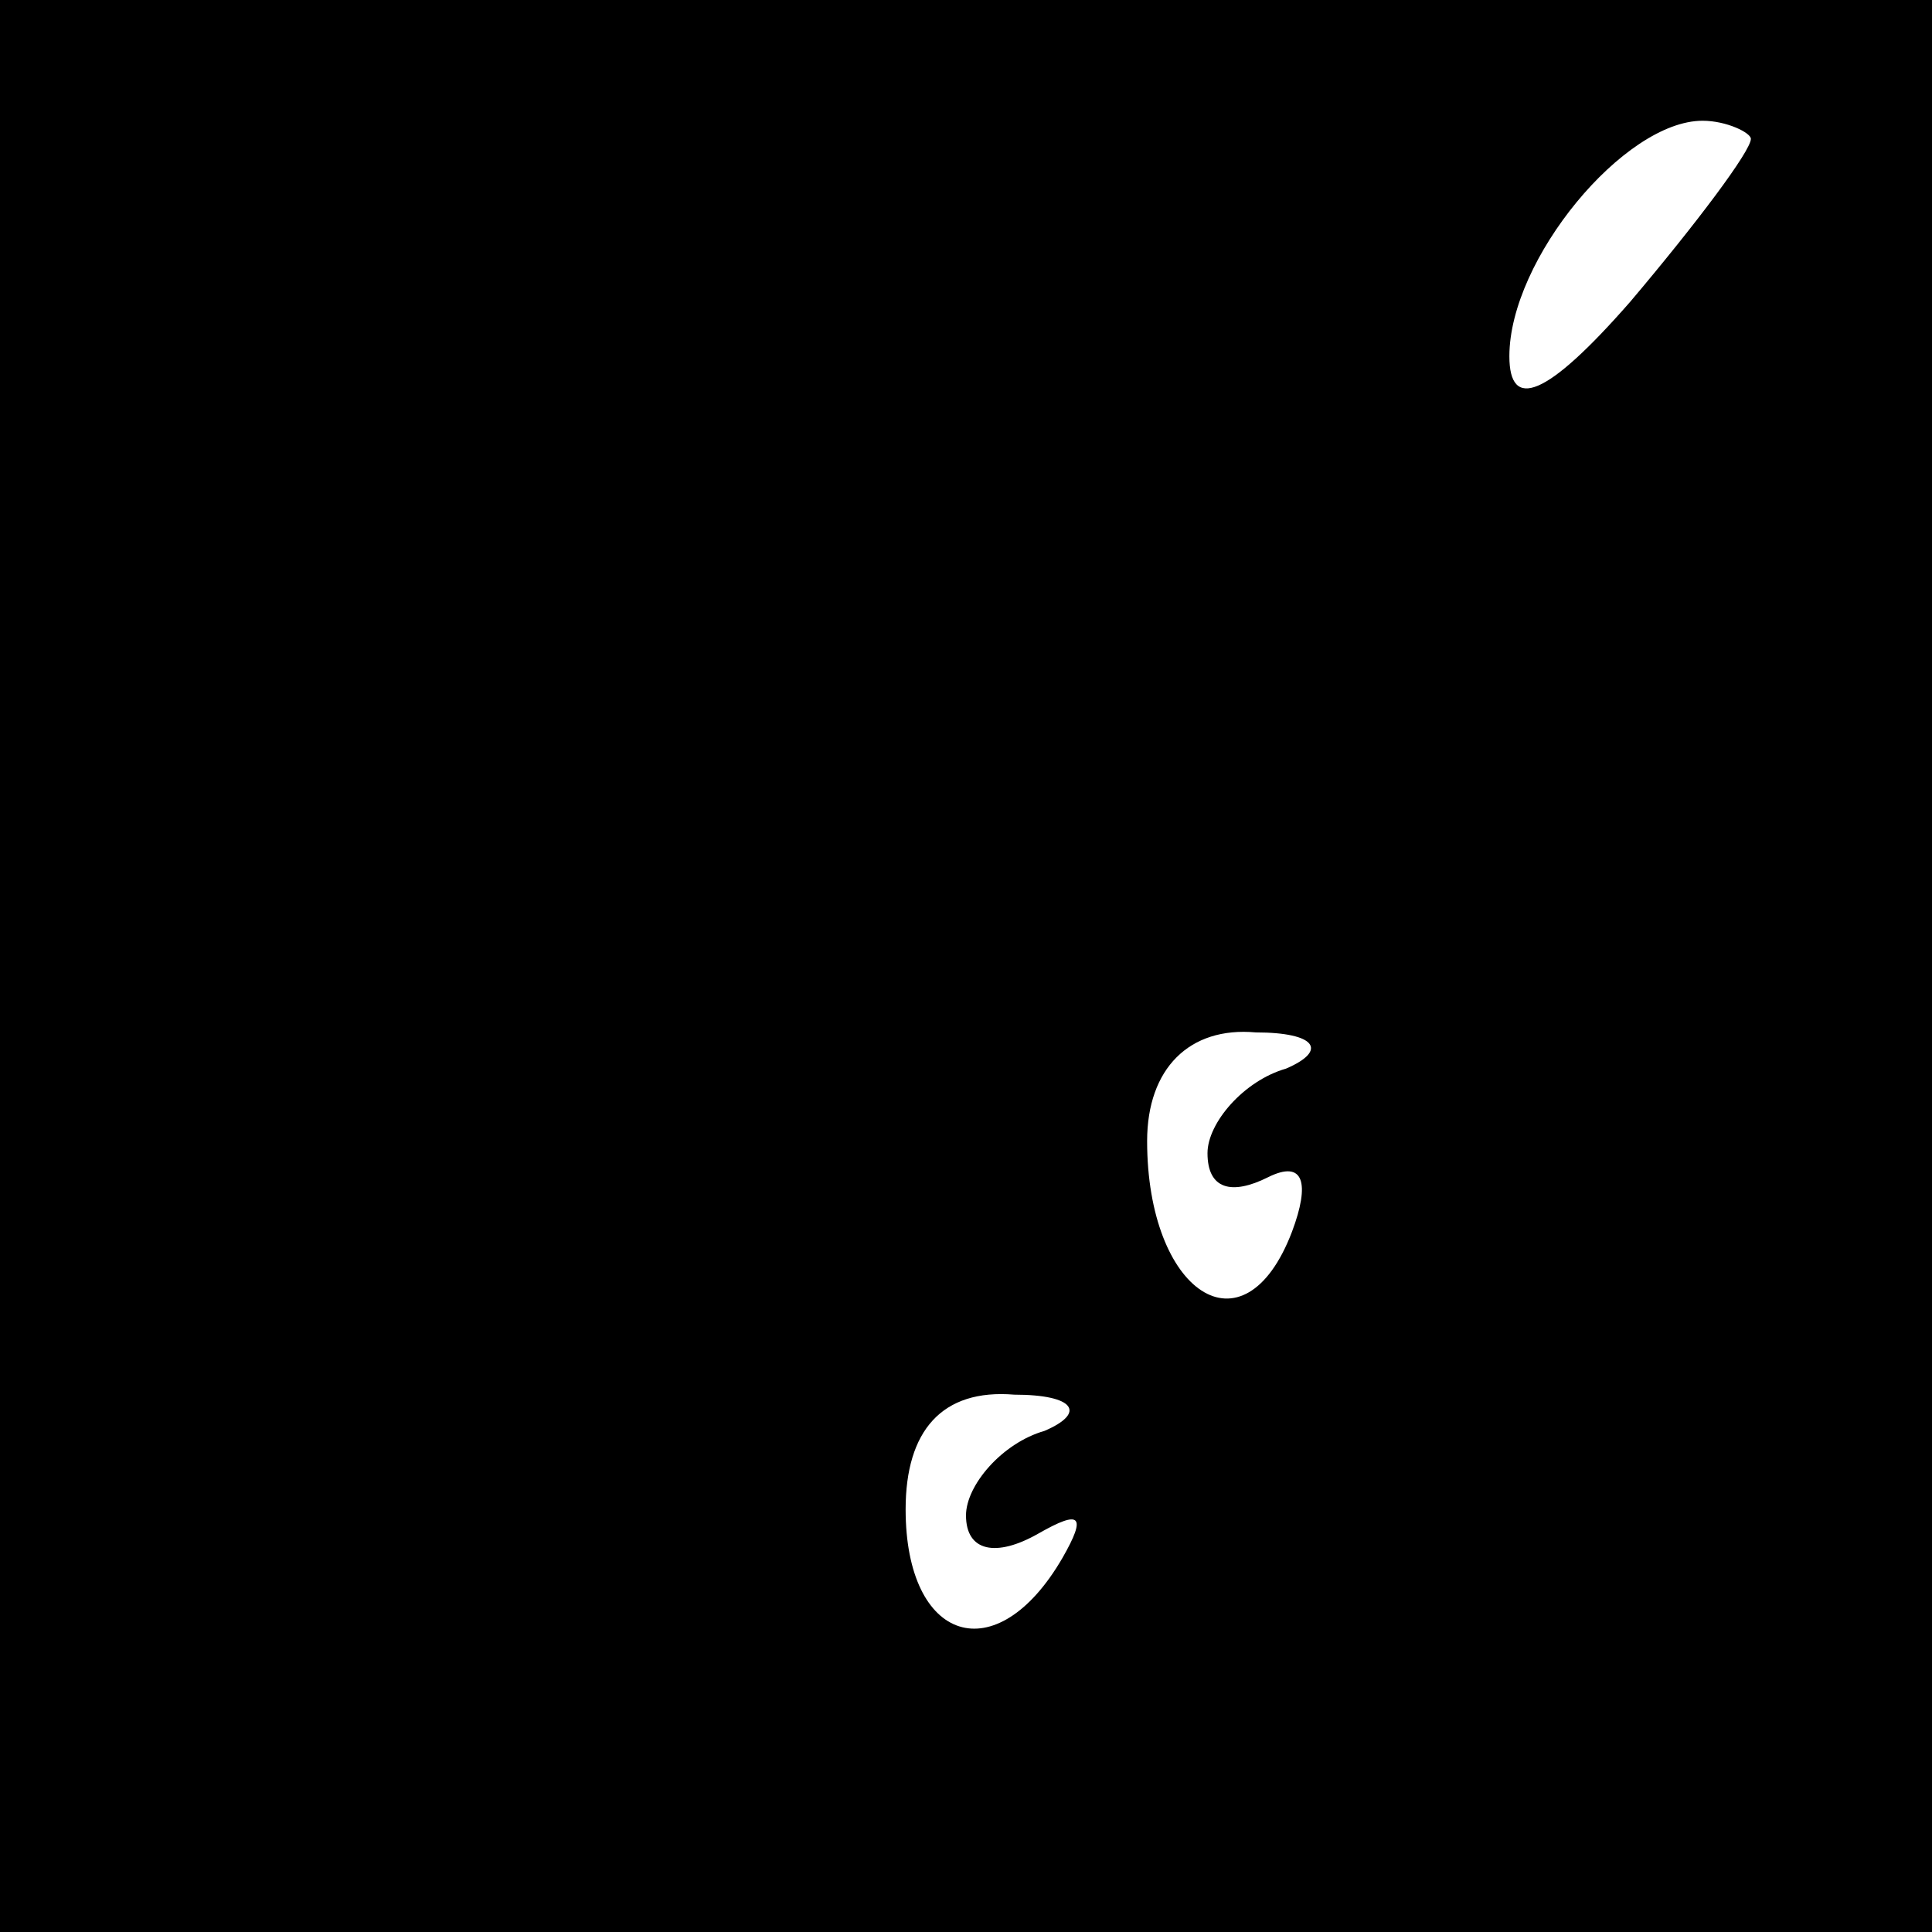 <?xml version="1.0" standalone="no"?>
<!DOCTYPE svg PUBLIC "-//W3C//DTD SVG 20010904//EN"
 "http://www.w3.org/TR/2001/REC-SVG-20010904/DTD/svg10.dtd">
<svg version="1.0" xmlns="http://www.w3.org/2000/svg"
 width="32pt" height="32pt" viewBox="0 0 32 32"
 preserveAspectRatio="xMidYMid meet">
<rect x="0" y="0" width="32" height="32" fill="#808080" stroke="none"/>
<g transform="translate(0,32) scale(0.1,-0.1)"
fill="#000000" stroke="none">
<path fill="#000000" stroke="none" d="M0 160 l0 -160 160 0 160 0 0 160 0
160 -160 0 -160 0 0 -160z"/>
<path fill="#ffffff" stroke="none" d="M290 297 c0 -2 -9 -14 -20 -27 -14 -16
-20 -18 -20 -9 0 16 19 39 32 39 4 0 8 -2 8 -3z"/>
<path fill="#ffffff" stroke="none" d="M213 143 c-7 -2 -13 -9 -13 -14 0 -6 4
-7 10 -4 6 3 7 -1 4 -9 -8 -21 -24 -10 -24 15 0 12 7 19 18 18 10 0 12 -3 5
-6z"/>
<path fill="#ffffff" stroke="none" d="M173 83 c-7 -2 -13 -9 -13 -14 0 -6 5
-7 12 -3 7 4 8 3 4 -4 -11 -19 -26 -14 -26 8 0 13 6 20 18 19 10 0 12 -3 5 -6z"/>
</g>
</svg>

